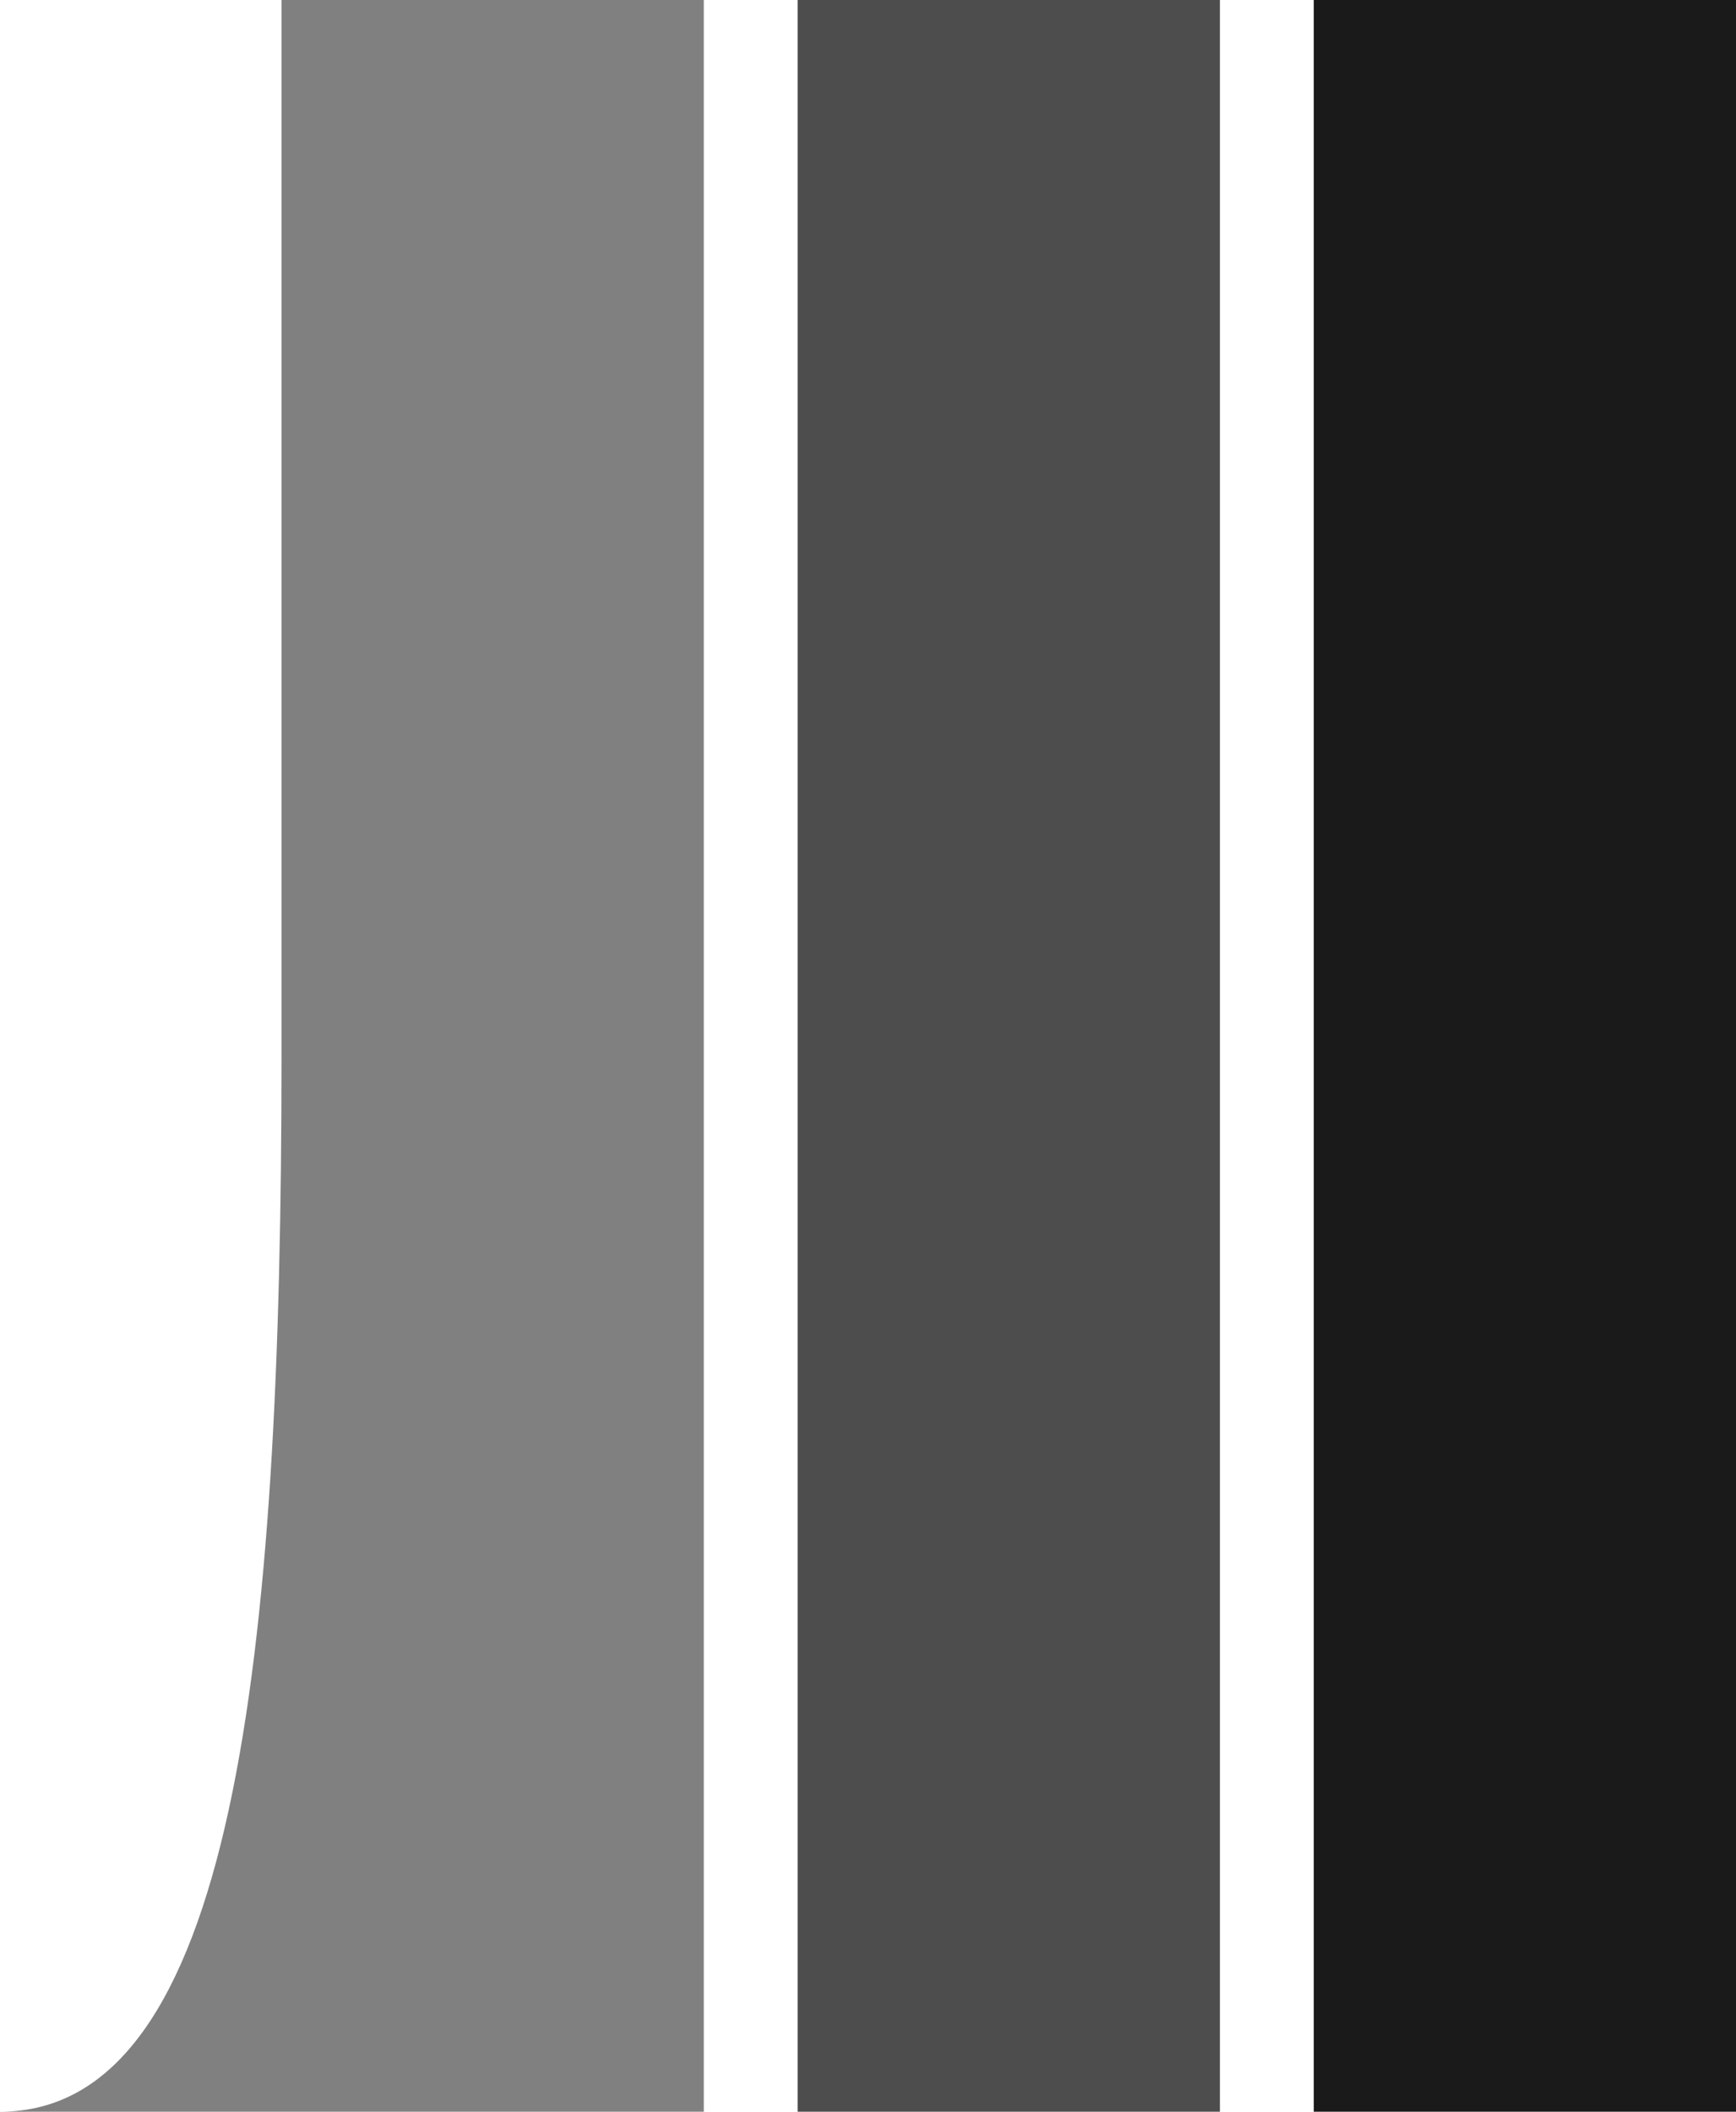<?xml version="1.0" encoding="utf-8"?>

<!-- Copyright 2011 Markus Penz -->

<svg version="1.2" baseProfile="tiny" id="Layer_1" xmlns="http://www.w3.org/2000/svg" xmlns:xlink="http://www.w3.org/1999/xlink" x="0px" y="0px" width="66.599px" height="81px" viewBox="0 0 66.599 81" xml:space="preserve">
<path fill="#808080" d="M27,81H0C9,81,10.8,63.618,10.8,40.5c0-22.666,0-40.5,0-40.5H27V81z"/>
<rect x="30.599" y="0" fill="#4D4D4D" width="16.201" height="81"/>
<rect x="50.4" y="0" fill="#1A1A1A" width="16.199" height="81"/>
</svg>